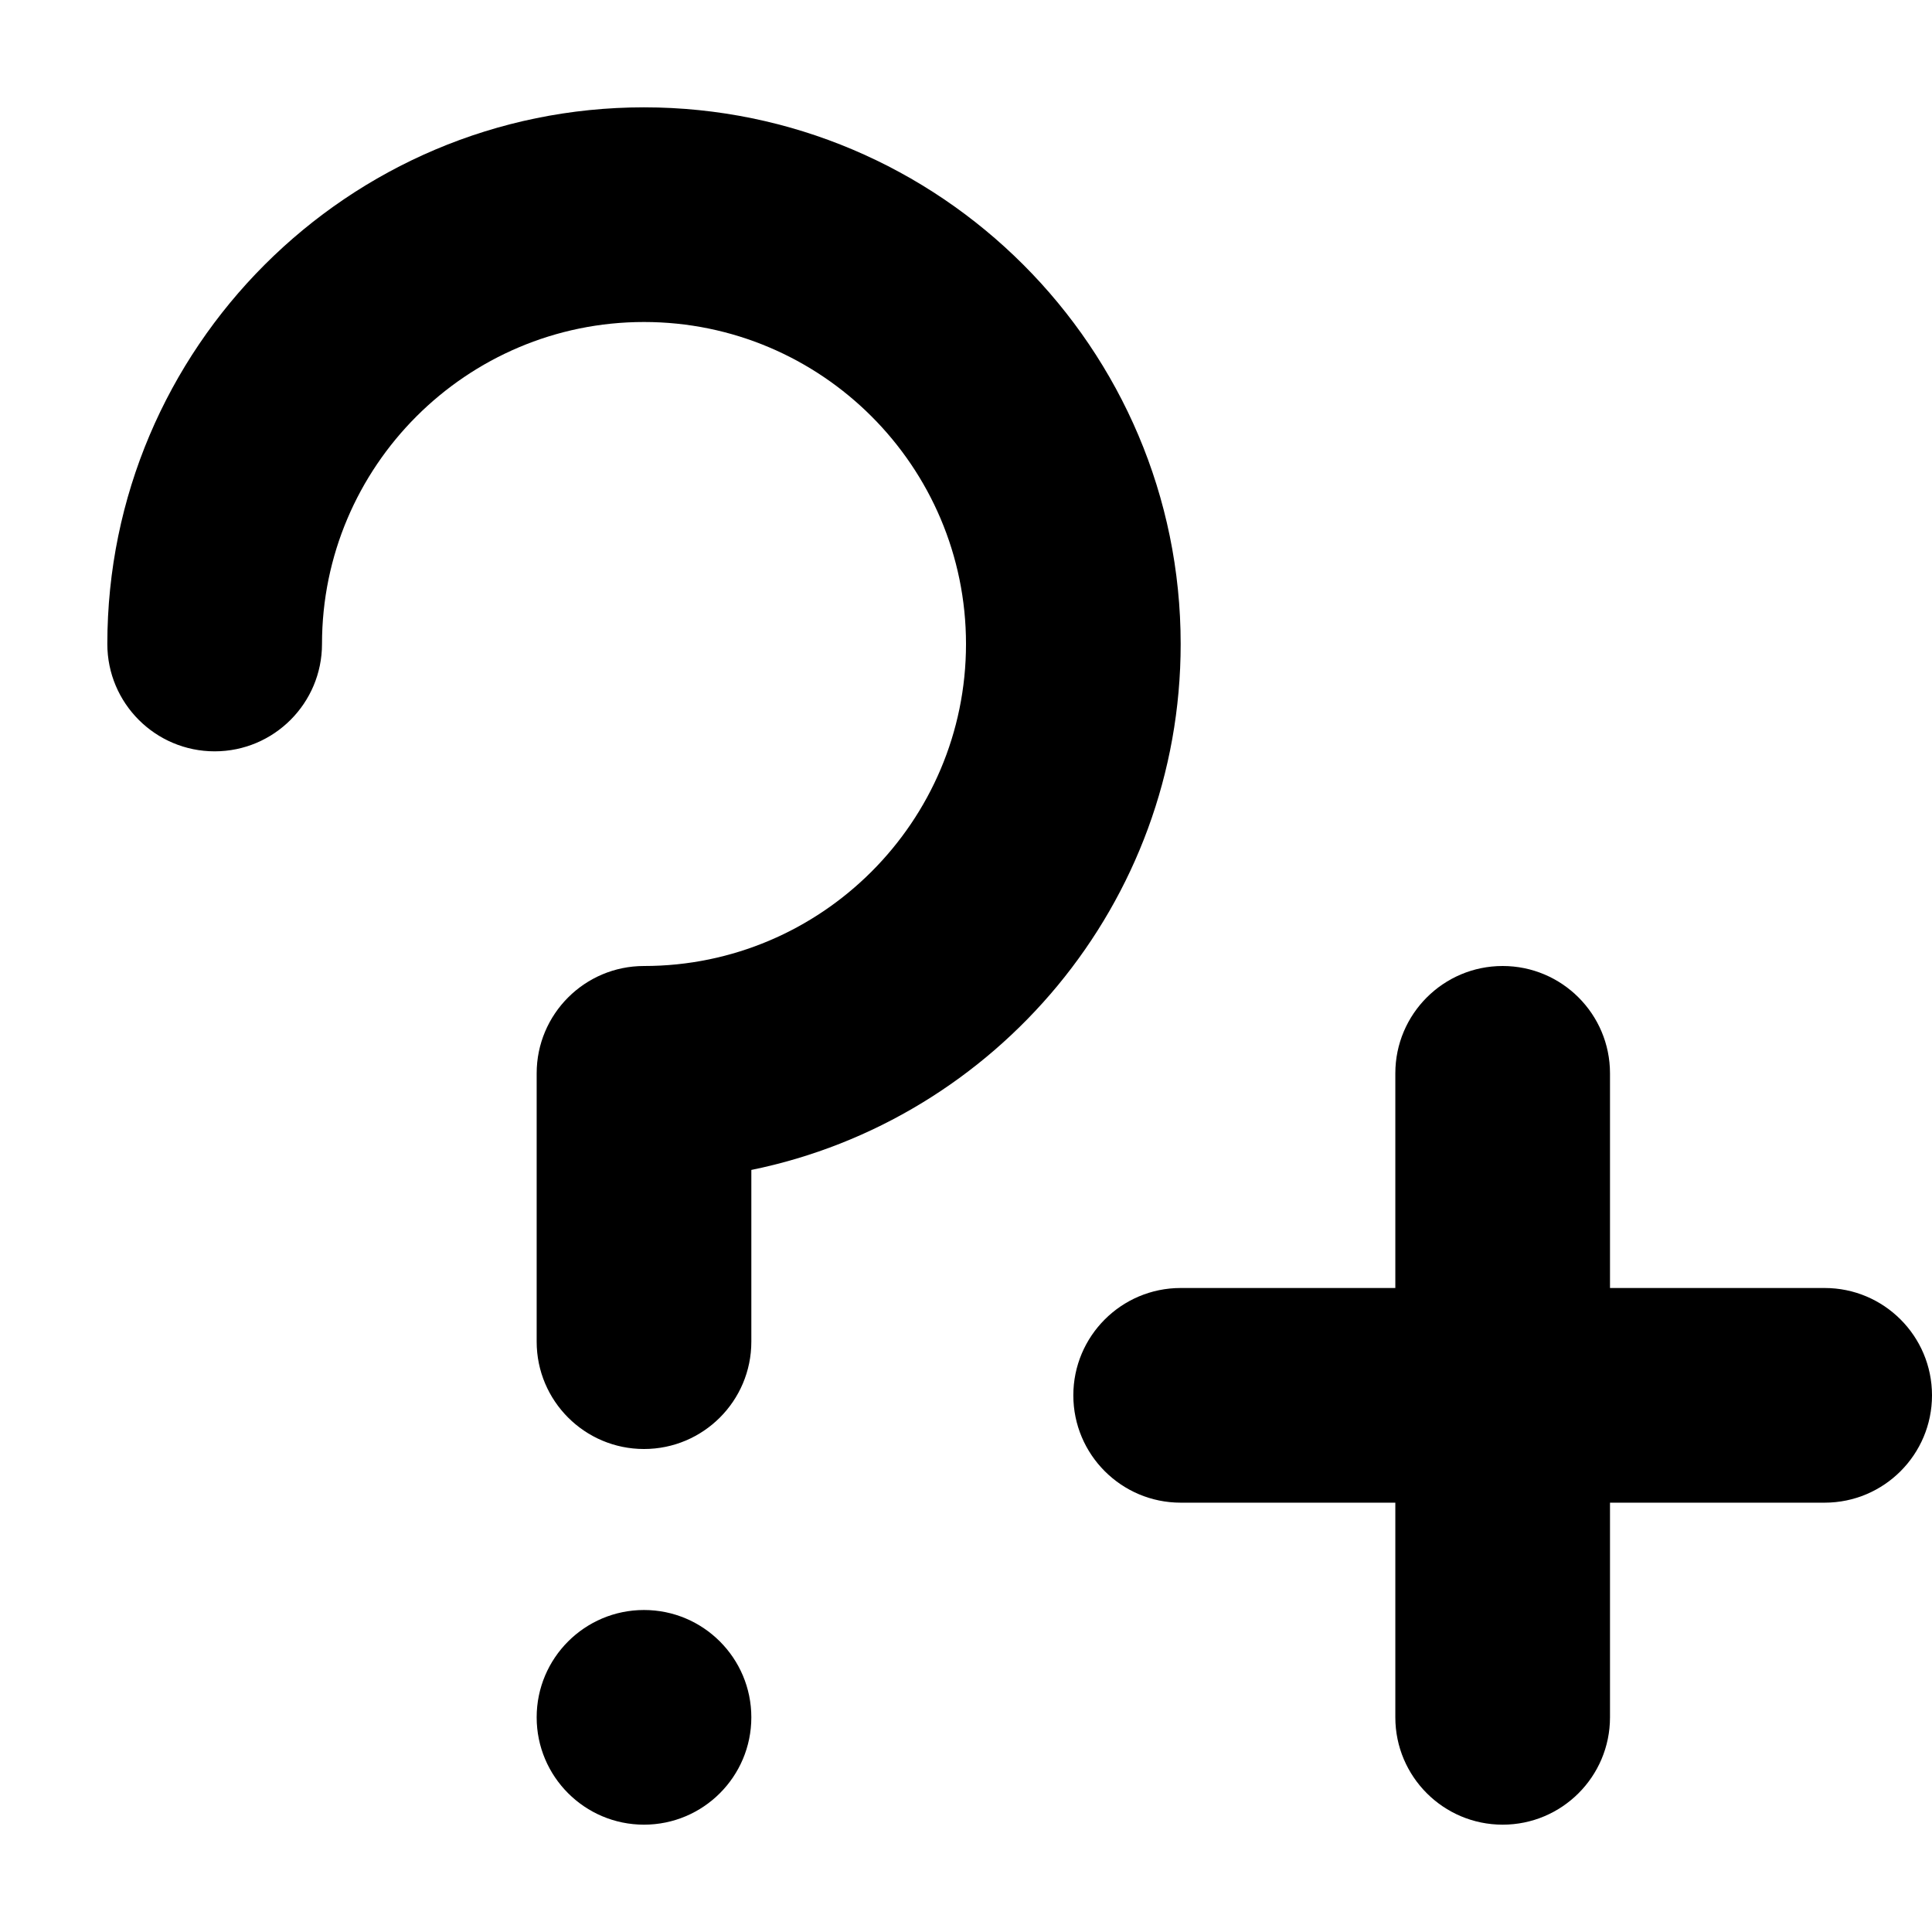 <svg xmlns="http://www.w3.org/2000/svg" viewBox="0 0 18 18">
    <path d="M17 12h-2v-2c0-.552-.448-1-1-1s-1 .448-1 1v2h-2c-.552 0-1 .448-1 1s.448 1 1 1h2v2c0 .552.448 1 1 1s1-.448 1-1v-2h2c.552 0 1-.448 1-1s-.448-1-1-1zm-11-11c-2.757 0-5 2.243-5 5 0 .552.448 1 1 1s1-.448 1-1c0-1.654 1.346-3 3-3s3 1.346 3 3-1.346 3-3 3c-.552 0-1 .448-1 1v2.5c0 .552.448 1 1 1s1-.448 1-1v-1.6c2.279-.465 4-2.485 4-4.9 0-2.757-2.243-5-5-5zm0 14c.552 0 1 .448 1 1s-.448 1-1 1-1-.448-1-1 .448-1 1-1z"></path>
</svg>
